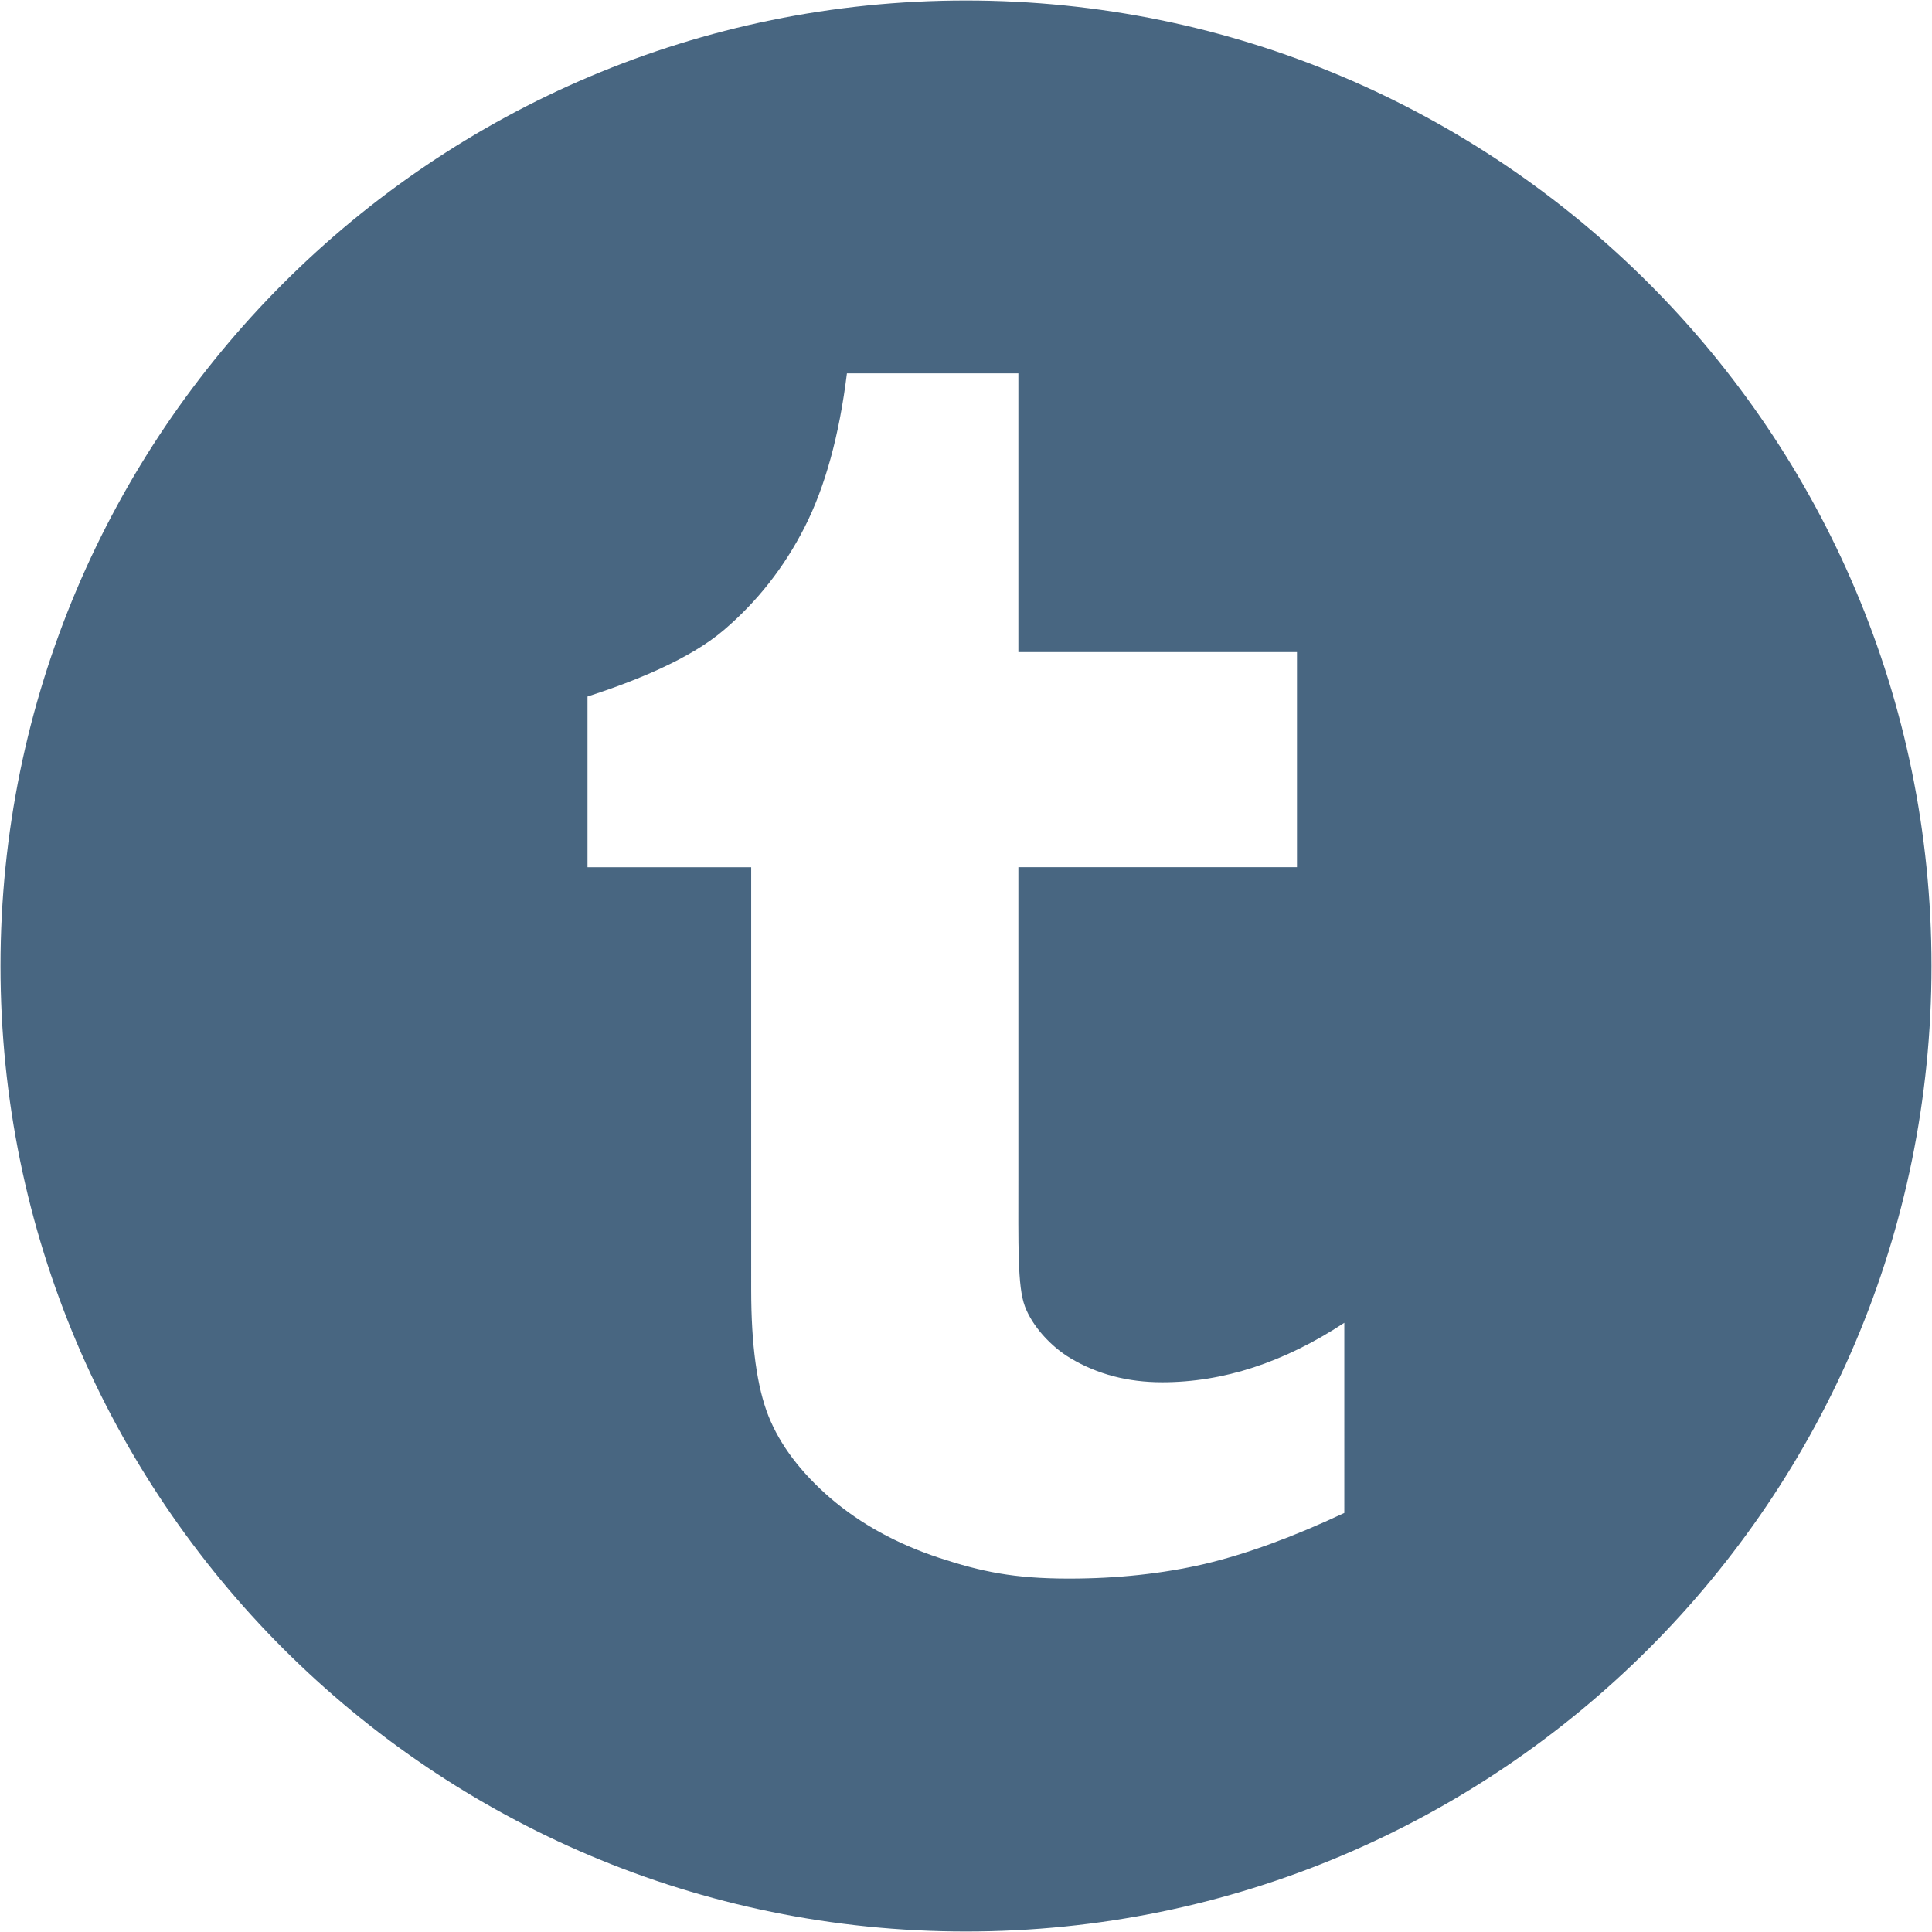 <?xml version="1.0" encoding="utf-8"?>
<!-- Generator: Adobe Illustrator 15.0.2, SVG Export Plug-In . SVG Version: 6.00 Build 0)  -->
<!DOCTYPE svg PUBLIC "-//W3C//DTD SVG 1.1//EN" "http://www.w3.org/Graphics/SVG/1.1/DTD/svg11.dtd">
<svg version="1.1" id="Layer_1" xmlns="http://www.w3.org/2000/svg" xmlns:xlink="http://www.w3.org/1999/xlink" x="0px" y="0px"
	 width="54px" height="54px" viewBox="0 0 54 54" enable-background="new 0 0 54 54" xml:space="preserve">
<g>
	<path fill="#486681" d="M27,0.014C12.097,0.014,0.014,12.096,0.014,27c0,14.905,12.083,26.986,26.985,26.986
		c14.905,0,26.987-12.081,26.987-26.986C53.986,12.096,41.904,0.014,27,0.014z M37.572,42.288c-1.438,0.675-2.742,1.15-3.91,1.427
		c-1.168,0.27-2.43,0.407-3.785,0.407c-1.539,0-2.449-0.193-3.631-0.581c-1.184-0.392-2.192-0.948-3.028-1.662
		c-0.836-0.722-1.414-1.488-1.738-2.298c-0.322-0.81-0.484-1.986-0.484-3.528V24.239h-4.575v-4.771
		c1.322-0.427,2.857-1.045,3.799-1.848c0.946-0.804,1.701-1.766,2.273-2.892c0.571-1.124,0.965-2.558,1.179-4.293h4.792v7.791h7.787
		v6.012h-7.787v8.638c0,1.955-0.027,3.08,0.182,3.636c0.205,0.551,0.721,1.123,1.281,1.455c0.748,0.445,1.598,0.668,2.557,0.668
		c1.707,0,3.402-0.553,5.09-1.662V42.288z"/>
</g>
</svg>
